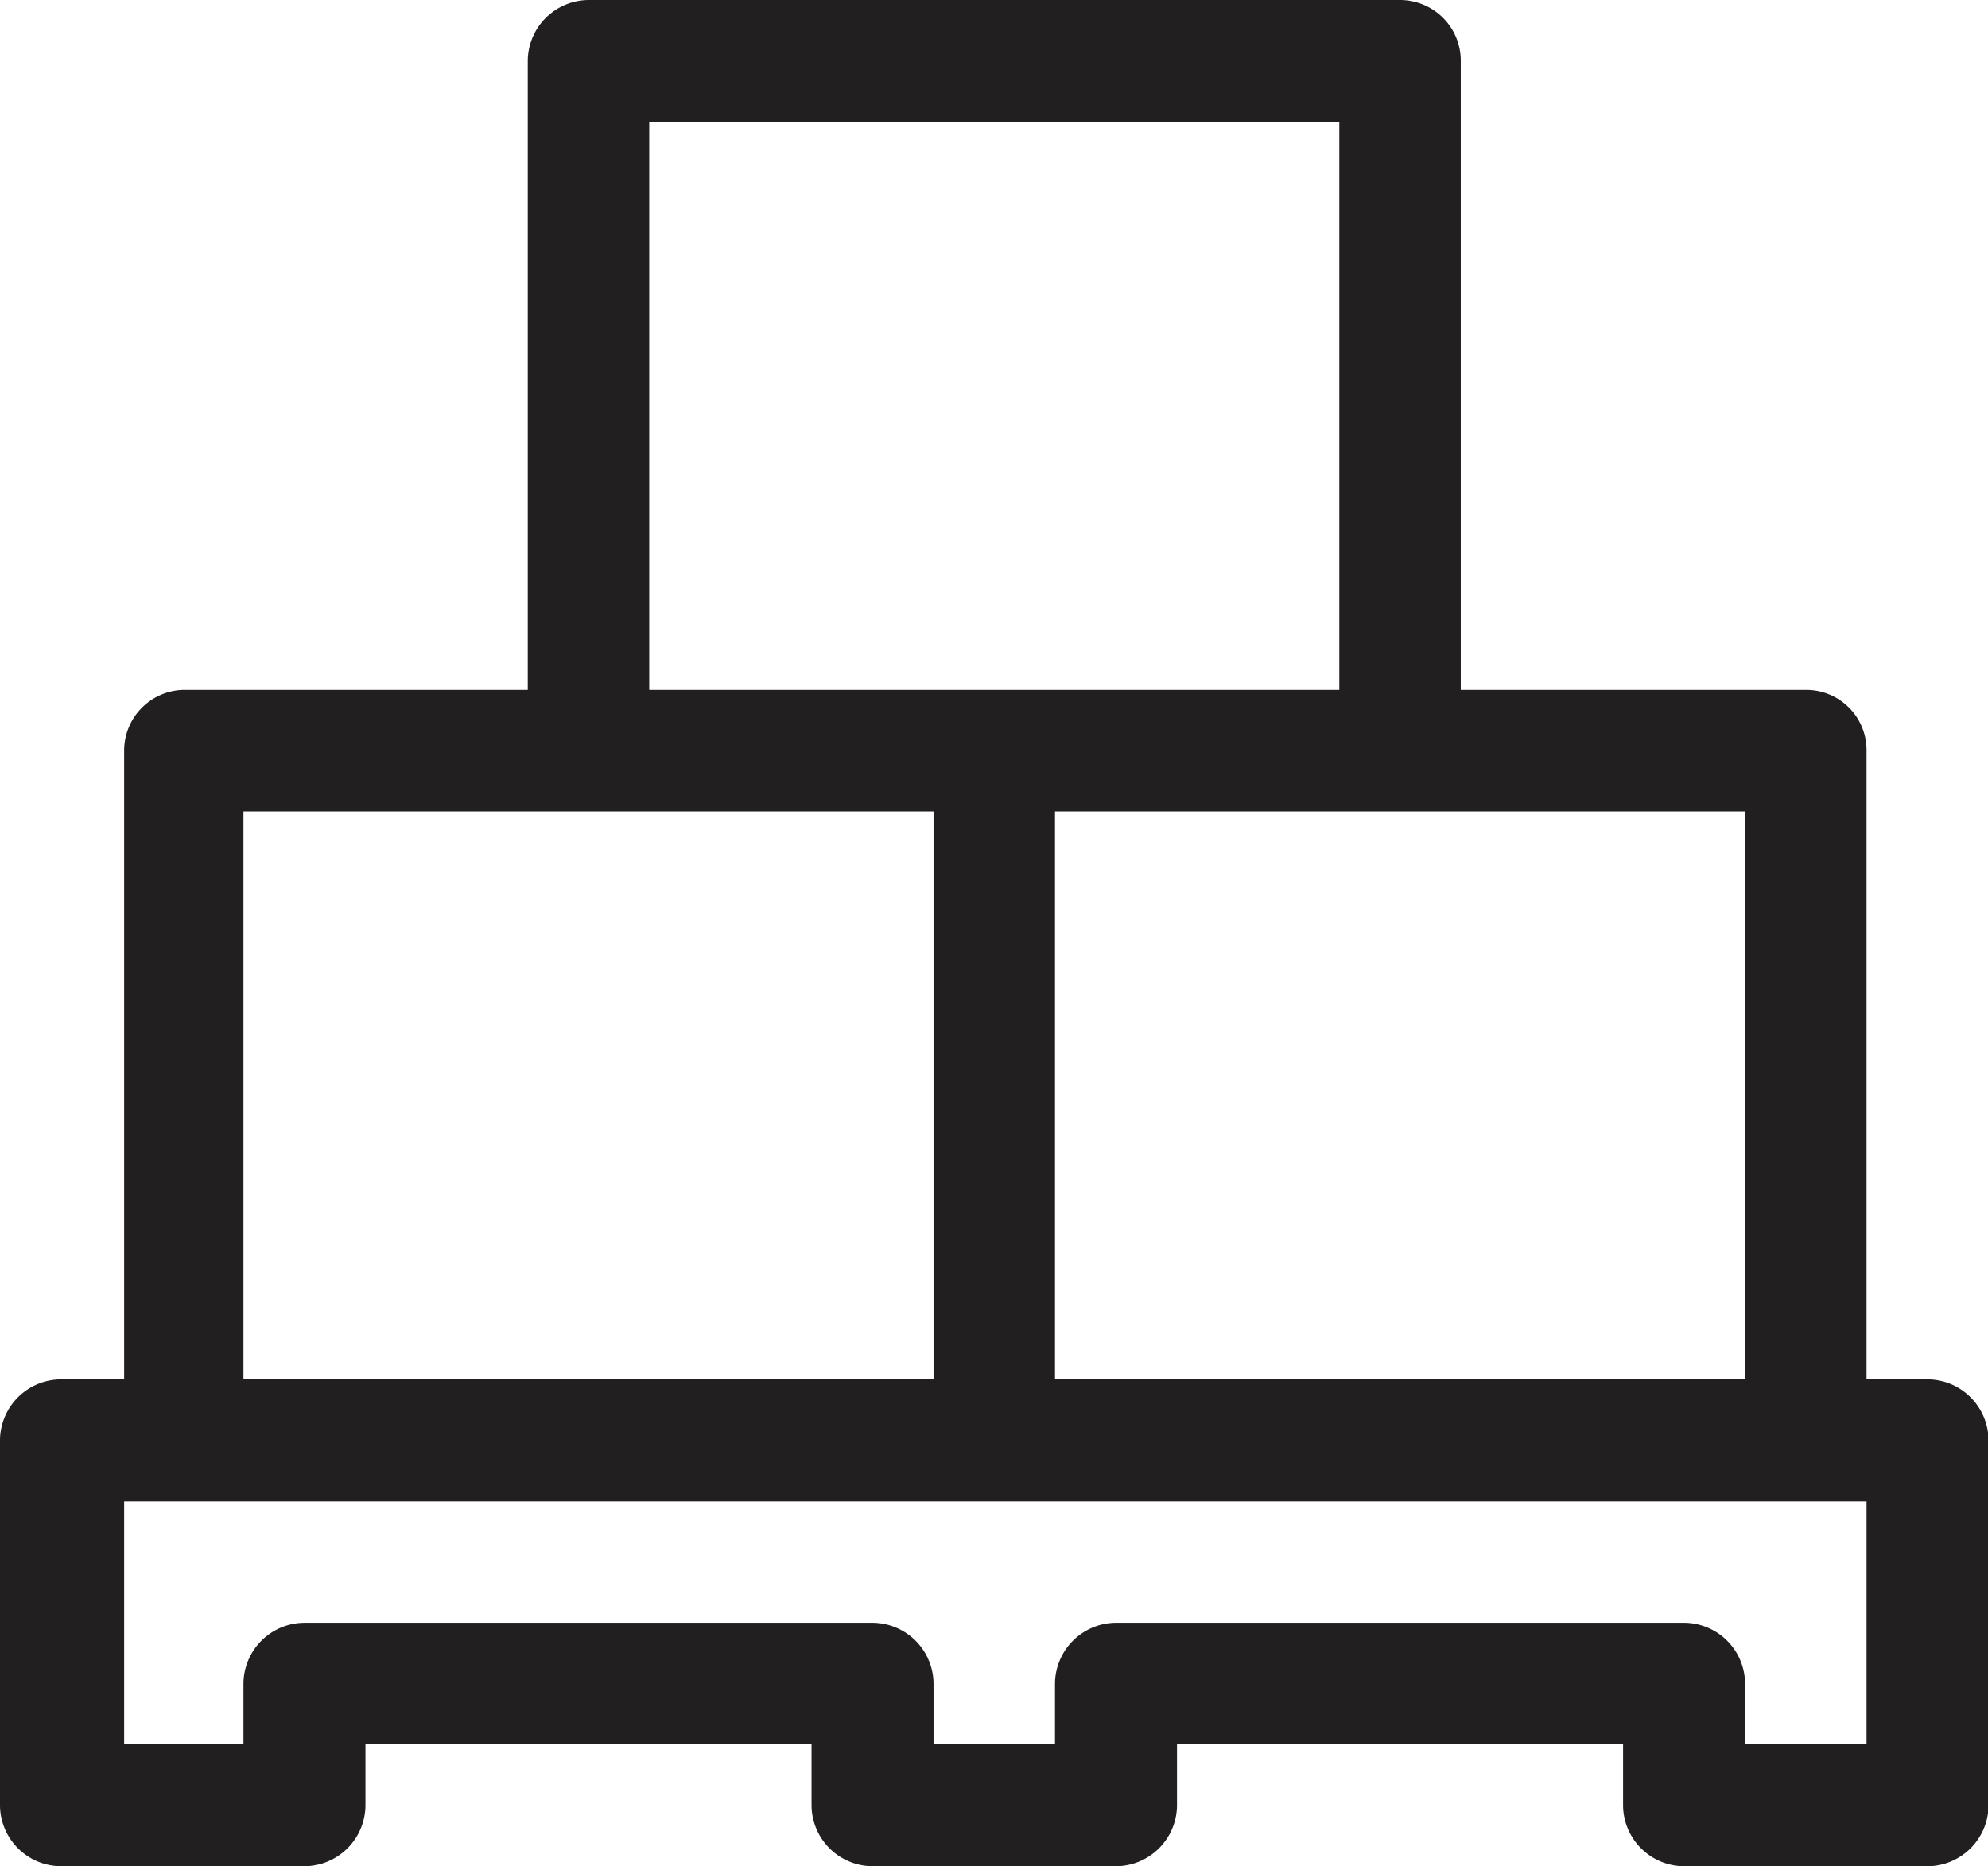 <svg id="Layer_1" data-name="Layer 1" xmlns="http://www.w3.org/2000/svg" viewBox="0 0 36.99 34.73"><path d="M37.56,30.07H36.42V18.37a1.12,1.12,0,0,0-1.13-1.13H28.87V5.53A1.13,1.13,0,0,0,27.74,4.4H12.64a1.14,1.14,0,0,0-1.13,1.13V17.24H5.09A1.13,1.13,0,0,0,4,18.37v11.7H2.83A1.14,1.14,0,0,0,1.69,31.2V38a1.14,1.14,0,0,0,1.14,1.13H7.36A1.14,1.14,0,0,0,8.49,38h0V36.86h8.3V38a1.14,1.14,0,0,0,1.14,1.13h4.53A1.14,1.14,0,0,0,23.59,38h0V36.86h8.3V38A1.14,1.14,0,0,0,33,39.13h4.52A1.14,1.14,0,0,0,38.69,38h0V31.2a1.14,1.14,0,0,0-1.13-1.13ZM34.16,19.5V30.07H21.32V19.5ZM13.77,6.67H26.61V17.24H13.77ZM6.22,19.5H19.06V30.07H6.22Zm30.2,17.36H34.16V35.73A1.14,1.14,0,0,0,33,34.6H22.46a1.14,1.14,0,0,0-1.14,1.13h0v1.13H19.06V35.73a1.14,1.14,0,0,0-1.13-1.13H7.36a1.14,1.14,0,0,0-1.14,1.13h0v1.13H4V32.34H36.42Z" transform="translate(-1.69 -4.4)" style="fill:#221f20"/></svg>
